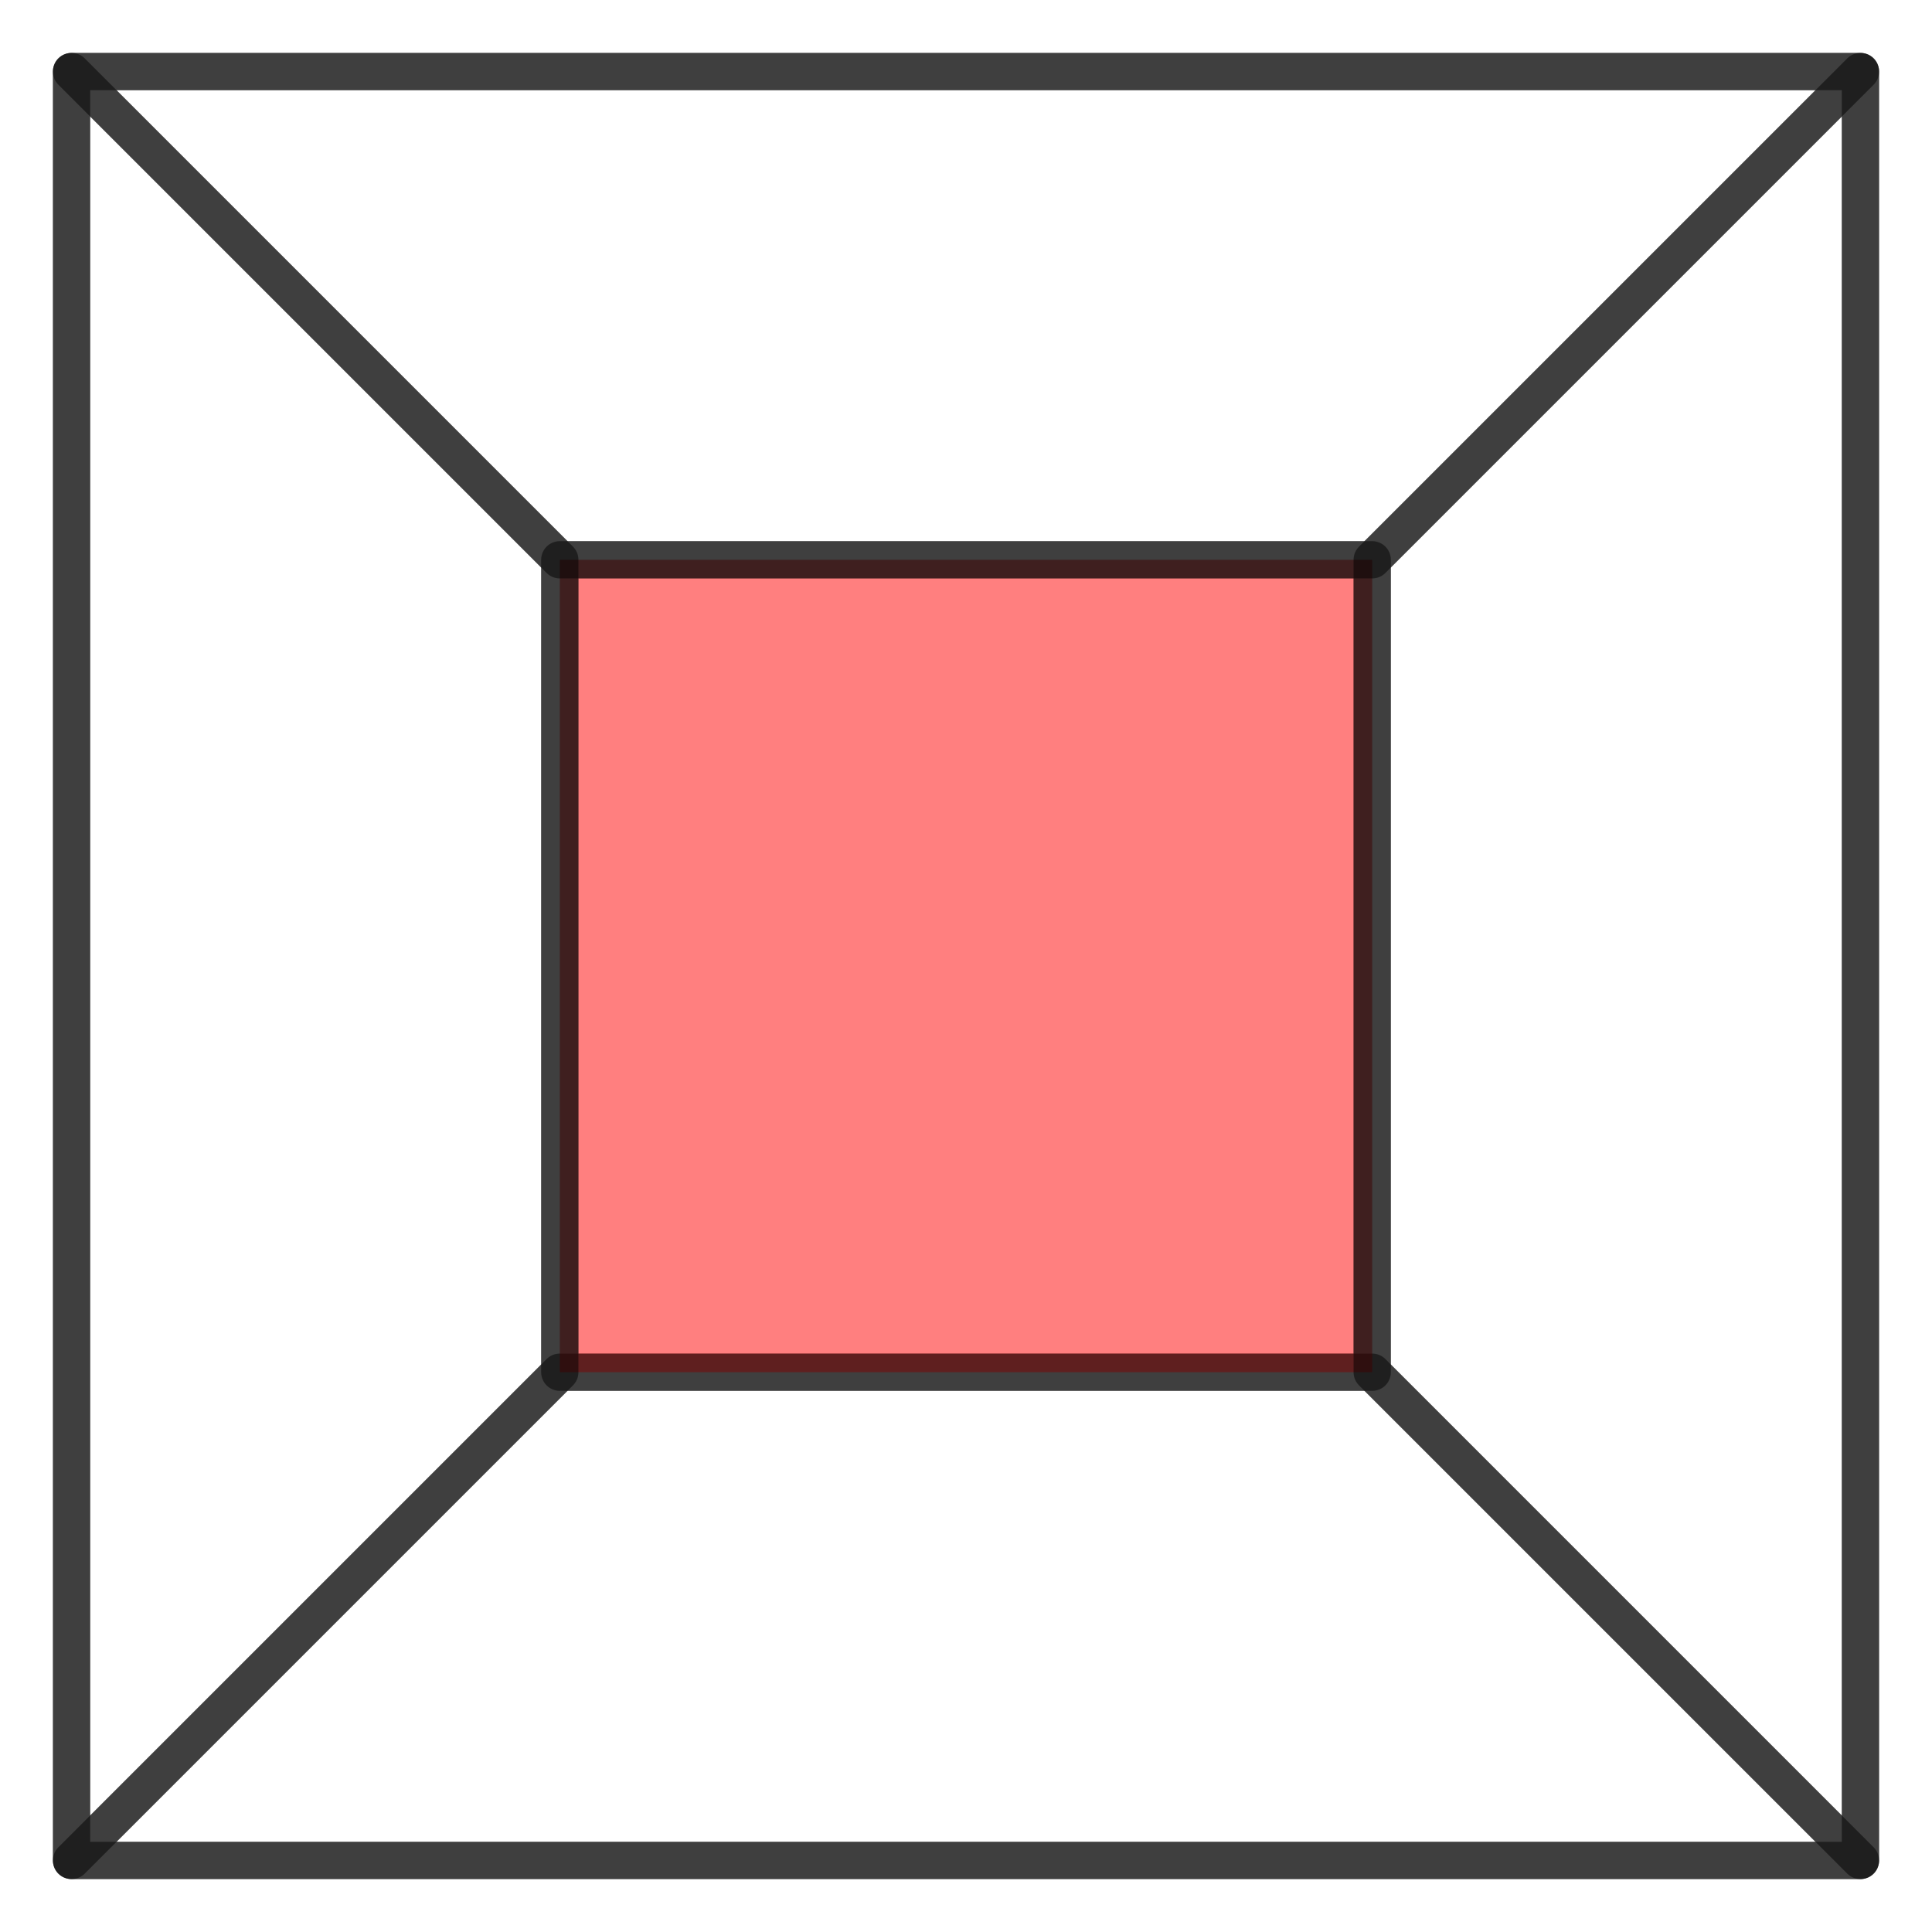 <?xml version="1.0" standalone="no"?>
<!DOCTYPE svg PUBLIC "-//W3C//DTD SVG 1.1//EN" "http://www.w3.org/Graphics/SVG/1.1/DTD/svg11.dtd">
<svg width="540px" height="540px" version="1.1" xmlns="http://www.w3.org/2000/svg" xmlns:xlink="http://www.w3.org/1999/xlink" xml:space="preserve" style="fill-rule:evenodd;clip-rule:evenodd;stroke-linecap:round;stroke-linejoin:round;stroke-miterlimit:1.414;">
    <g>
        <g id="Layer1">
            <g>
                <g>
                    <path d="M20,520L156.463,383.537L383.537,383.537L520,520L20,520Z" style="fill:none;stroke-width:10.42px;stroke:black;stroke-opacity:0.5;"/>
                </g>
                <g id="Back">
                    <rect x="156.463" y="156.463" width="227.074" height="227.074" style="fill:rgb(255,0,0);fill-opacity:0.5;stroke-width:10.42px;stroke:black;stroke-opacity:0.5;"/>
                </g>
                <g id="Left">
                    <path d="M20,20L156.463,156.463L156.463,383.537L20,520L20,20Z" style="fill:none;stroke-width:10.42px;stroke:black;stroke-opacity:0.5;"/>
                </g>
                <g id="Top">
                    <path d="M20,20L156.463,156.463L383.537,156.463L520,20L20,20Z" style="fill:none;stroke-width:10.42px;stroke:black;stroke-opacity:0.5;"/>
                </g>
                <g id="Right">
                    <path d="M520,20L383.537,156.463L383.537,383.537L520,520L520,20Z" style="fill:none;stroke-width:10.42px;stroke:black;stroke-opacity:0.5;"/>
                </g>
                <g id="Front">
                    <rect x="20" y="20" width="500" height="500" style="fill:none;stroke-width:10.42px;stroke:black;stroke-opacity:0.5;"/>
                </g>
            </g>
        </g>
    </g>
</svg>
